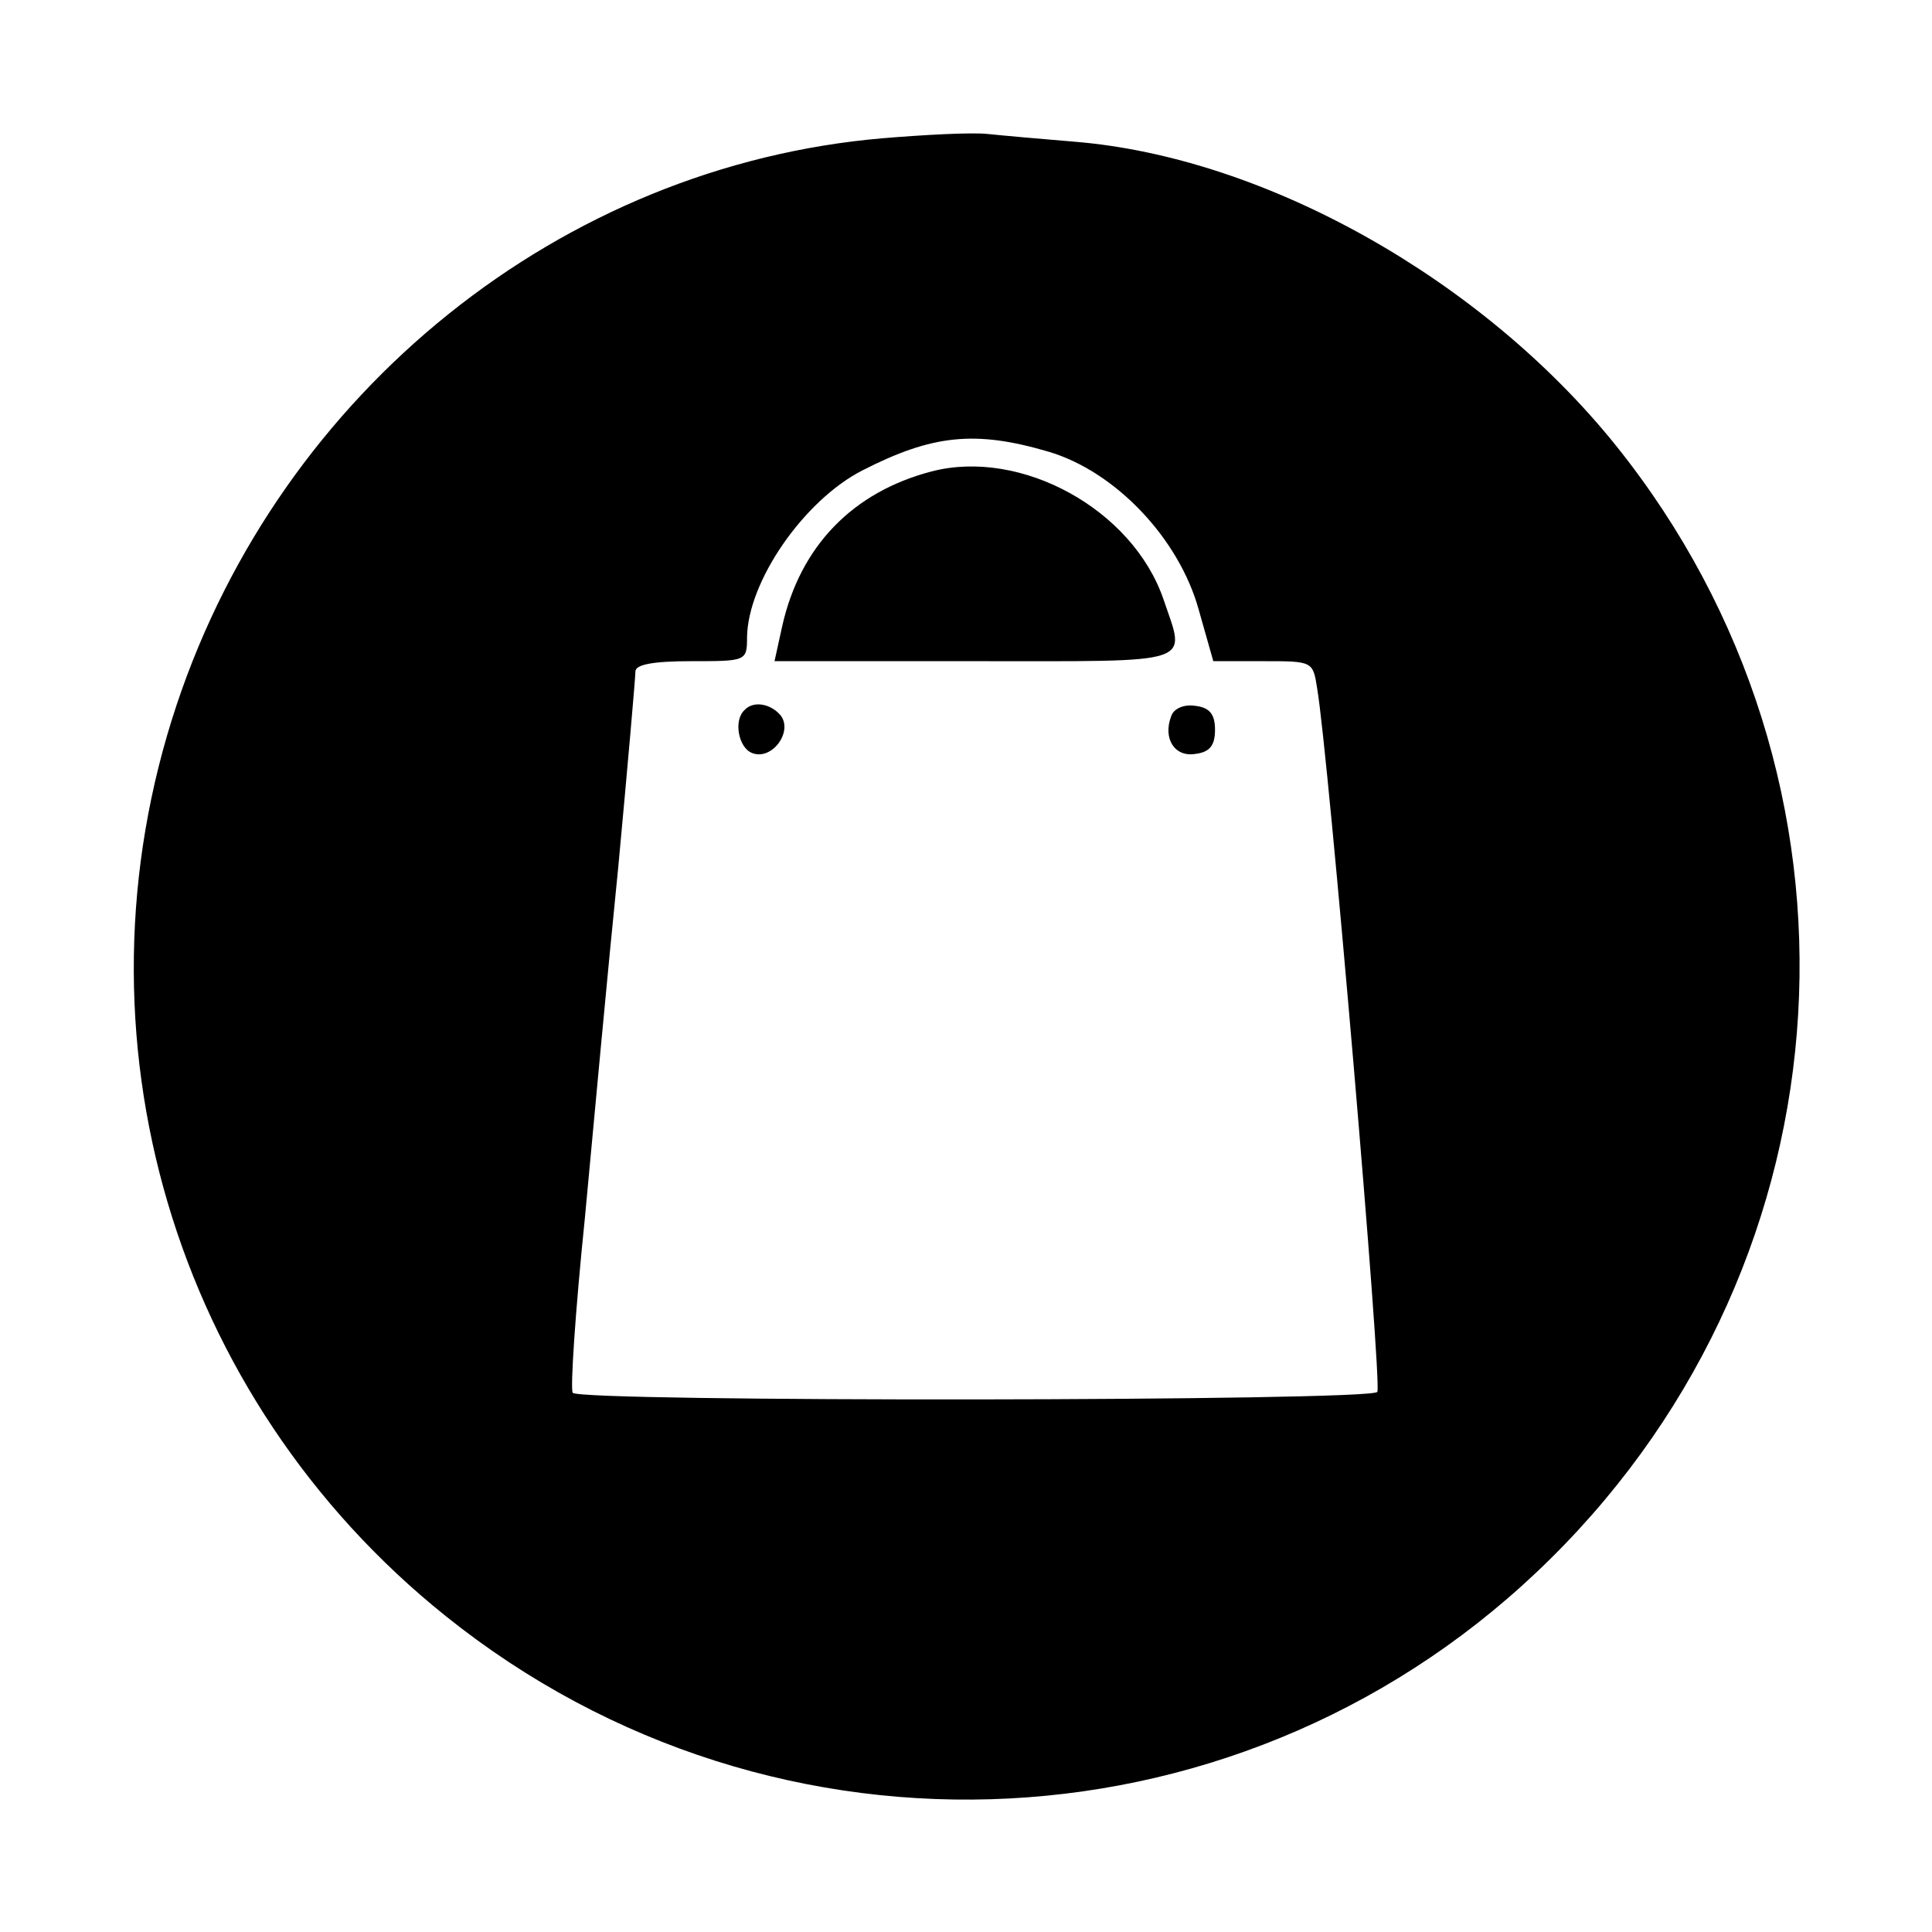 <?xml version="1.0" standalone="no"?>
<!DOCTYPE svg PUBLIC "-//W3C//DTD SVG 20010904//EN"
 "http://www.w3.org/TR/2001/REC-SVG-20010904/DTD/svg10.dtd">
<svg version="1.0" xmlns="http://www.w3.org/2000/svg"
 width="225pt" height="225pt" viewBox="0 0 225 225"
 preserveAspectRatio="xMidYMid meet">

<g transform="translate(0,225) scale(0.1,-0.1)"
fill="#000000" stroke="none">
<path d="M1028 2089 c-374 -32 -700 -294 -822 -659 -129 -386 -4 -808 313
-1062 385 -309 937 -280 1287 67 355 351 388 907 76 1296 -155 193 -408 336
-631 354 -36 3 -82 7 -101 9 -19 2 -74 -1 -122 -5z m193 -365 c78 -23 152
-101 175 -184 l17 -60 58 0 c58 0 58 0 63 -32 13 -76 76 -811 70 -819 -6 -11
-931 -12 -937 -1 -3 4 3 95 14 202 10 107 27 292 39 410 11 118 20 221 20 228
0 8 20 12 65 12 64 0 65 0 65 28 1 65 66 159 134 194 82 42 132 47 217 22z"/>
<path d="M1085 1701 c-92 -24 -153 -87 -174 -180 l-9 -41 234 0 c260 0 245 -5
219 72 -36 105 -166 176 -270 149z"/>
<path d="M867 1423 c-13 -12 -7 -44 9 -50 23 -9 48 25 33 44 -12 14 -32 17
-42 6z"/>
<path d="M1364 1416 c-10 -26 4 -48 28 -44 17 2 23 10 23 28 0 18 -6 26 -23
28 -13 2 -25 -3 -28 -12z"/>
</g>
</svg>
